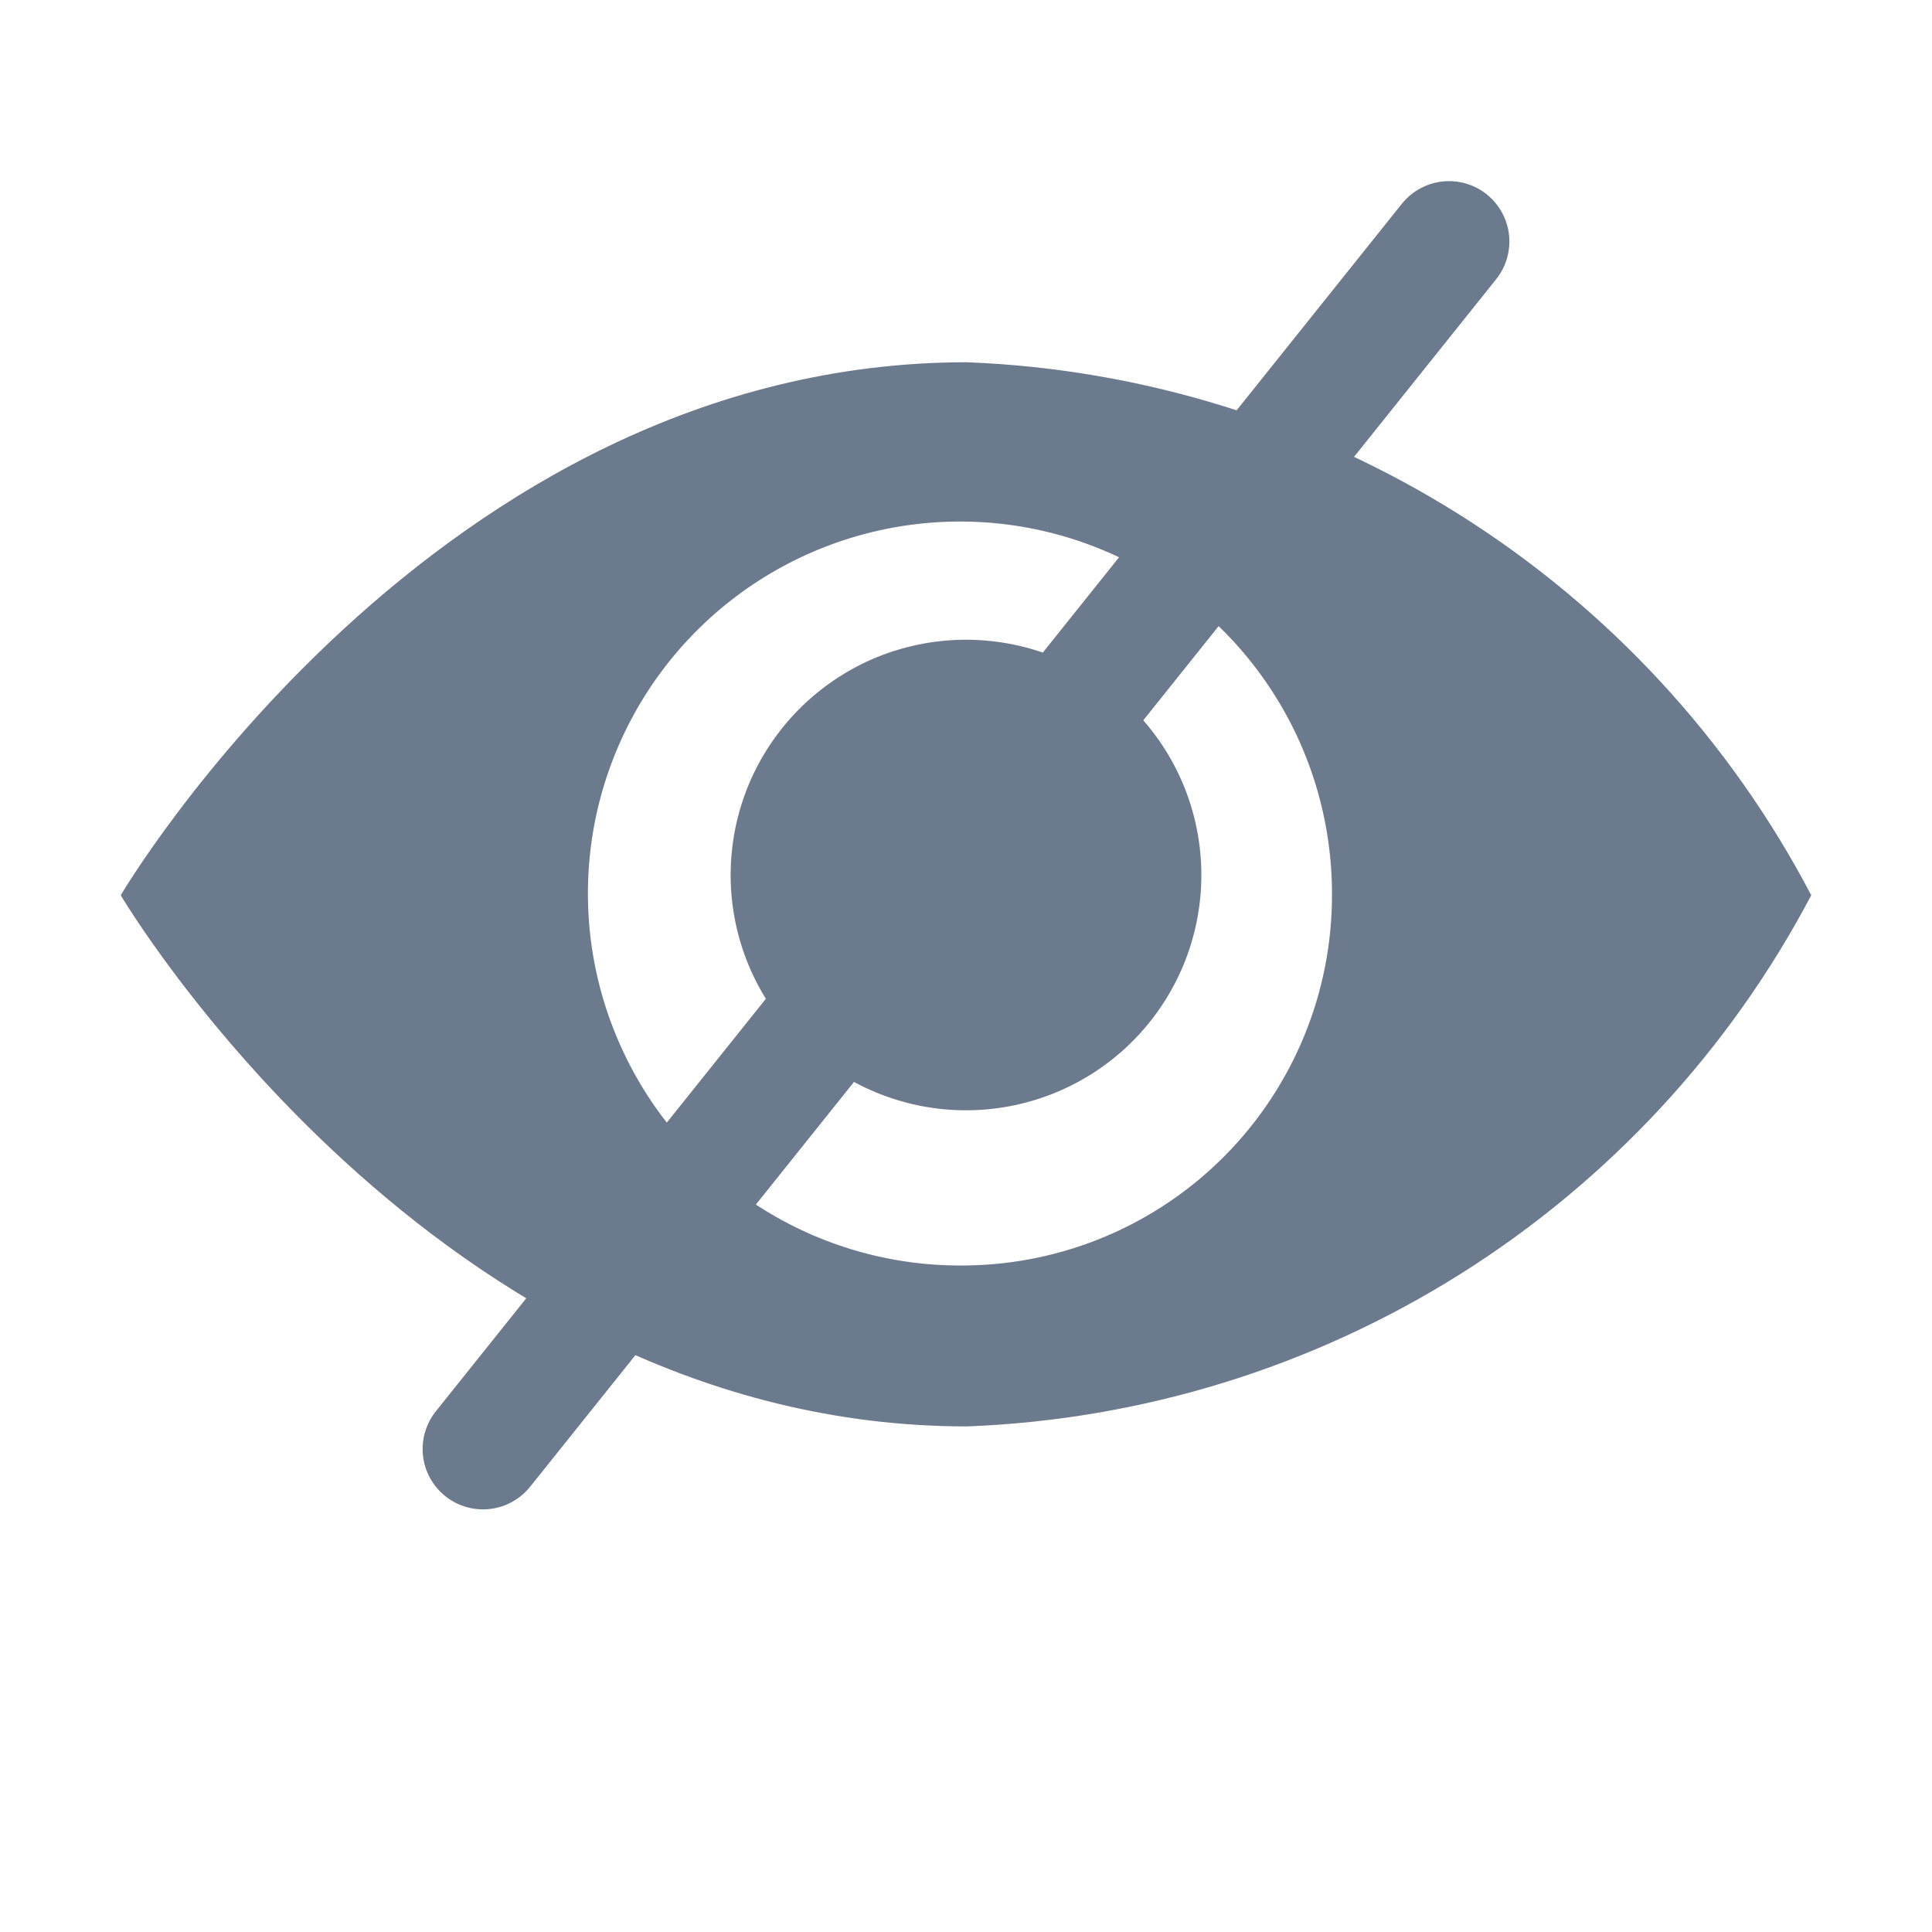 <svg width="16" height="16" viewBox="0 0 16 16" fill="none" xmlns="http://www.w3.org/2000/svg">
<g clip-path="url(#clip0_116_706)">
<path d="M8.007 3C3.594 3 1 7.414 1 7.414C1 7.414 3.594 11.813 8.007 11.813C9.457 11.758 10.866 11.323 12.094 10.551C13.321 9.779 14.324 8.697 15 7.414C14.326 6.128 13.324 5.043 12.096 4.268C10.868 3.493 9.458 3.056 8.007 3V3ZM8.007 10.48C7.395 10.491 6.793 10.32 6.279 9.988C5.764 9.656 5.36 9.178 5.119 8.615C4.877 8.052 4.809 7.431 4.922 6.829C5.036 6.227 5.326 5.673 5.756 5.237C6.186 4.801 6.736 4.503 7.336 4.381C7.936 4.259 8.559 4.318 9.125 4.552C9.691 4.785 10.175 5.182 10.514 5.692C10.854 6.202 11.033 6.801 11.031 7.414C11.031 8.219 10.714 8.993 10.148 9.567C9.582 10.141 8.813 10.469 8.007 10.48Z" fill="#6C7A8E"/>
<path d="M9.942 7.414C9.9 7.9 9.677 8.352 9.318 8.682C8.958 9.012 8.488 9.195 8 9.195C7.512 9.195 7.042 9.012 6.682 8.682C6.323 8.352 6.1 7.9 6.058 7.414C6.035 7.145 6.068 6.874 6.155 6.618C6.242 6.362 6.382 6.128 6.564 5.929C6.747 5.73 6.969 5.571 7.216 5.462C7.463 5.354 7.73 5.298 8 5.298C8.27 5.298 8.537 5.354 8.784 5.462C9.031 5.571 9.253 5.73 9.436 5.929C9.618 6.128 9.758 6.362 9.845 6.618C9.932 6.874 9.965 7.145 9.942 7.414Z" fill="#6C7A8E"/>
</g>
<path d="M12 2L4 12" stroke="#6C7A8E" stroke-linecap="round"/>
<defs>
<clipPath id="clip0_116_706">
<rect width="14" height="8.813" fill="white" transform="translate(1 3)"/>
</clipPath>
</defs>
</svg>
